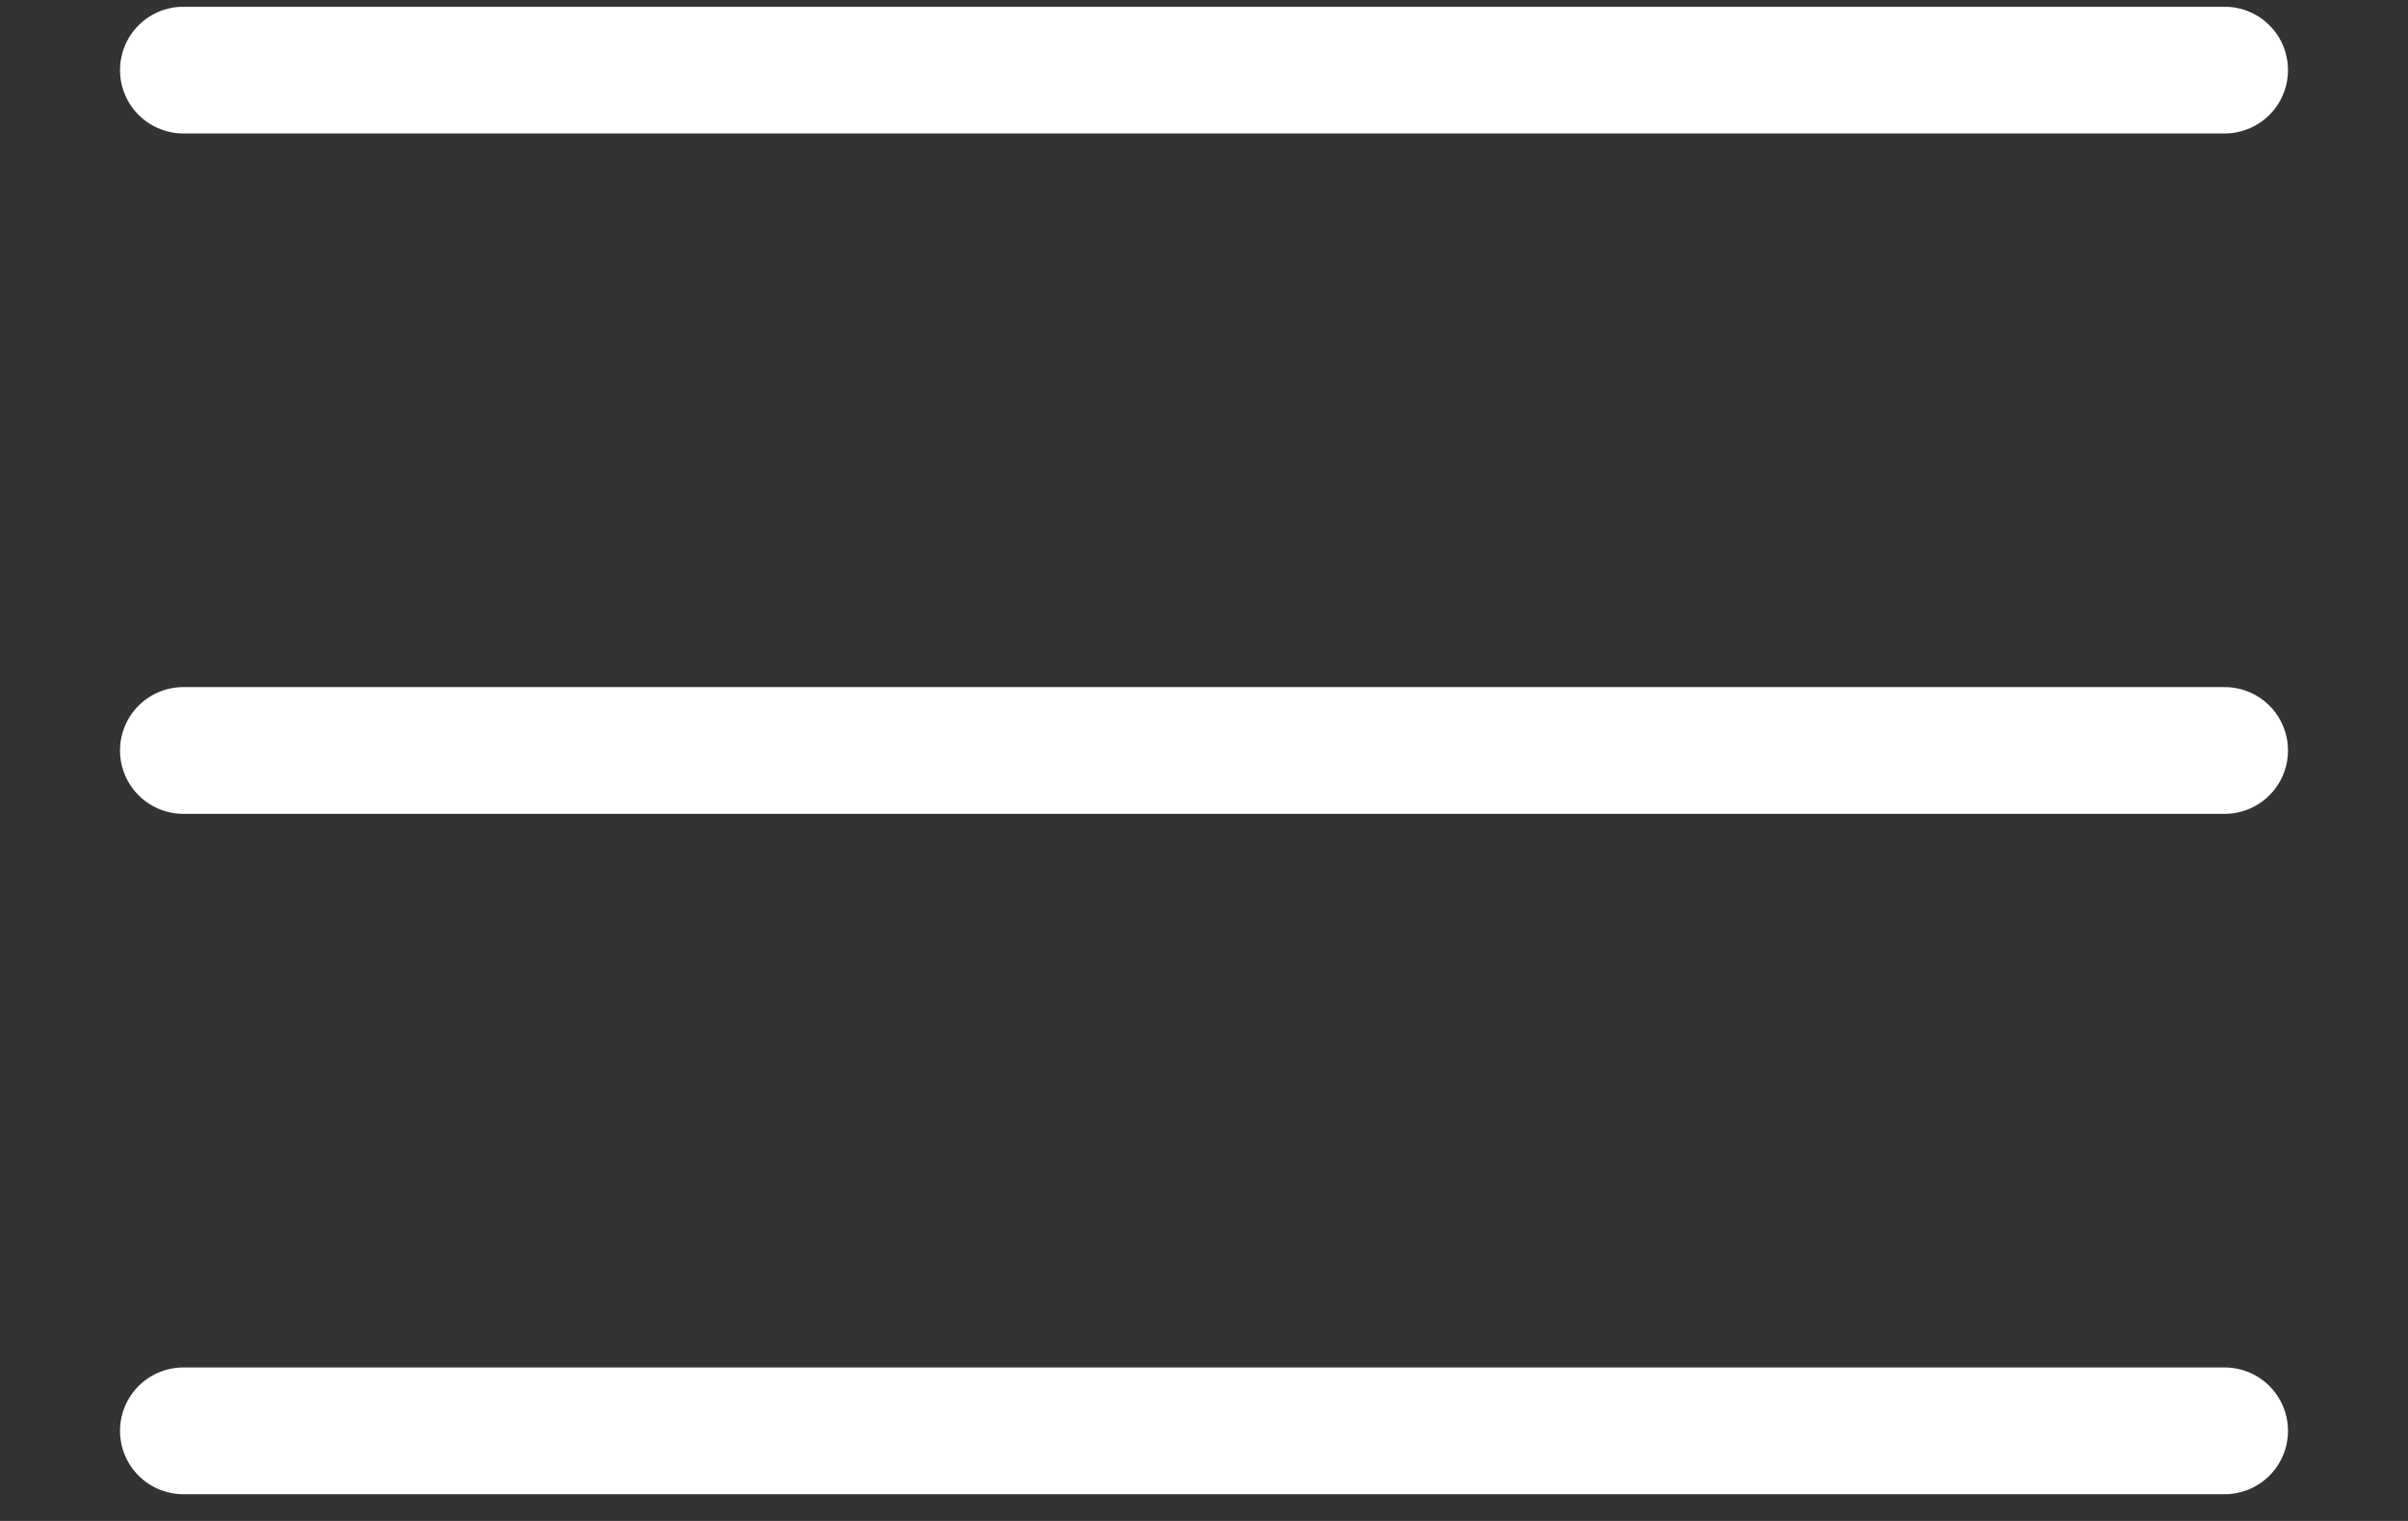 <?xml version="1.0" encoding="UTF-8" standalone="no"?>
<svg width="19px" height="12px" viewBox="0 0 19 12" version="1.1" xmlns="http://www.w3.org/2000/svg" xmlns:xlink="http://www.w3.org/1999/xlink" xmlns:sketch="http://www.bohemiancoding.com/sketch/ns">
    <rect x="0" y="0" width="19" height="12" fill="#333333" stroke="none"/>
    <!-- Generator: Sketch 3.3.3 (12072) - http://www.bohemiancoding.com/sketch -->
    <title>Hamburger</title>
    <desc>Created with Sketch.</desc>
    <defs></defs>
    <g id="Comp" stroke="none" stroke-width="1" fill="none" fill-rule="evenodd" sketch:type="MSPage">
        <g id="simplenote-comp" sketch:type="MSArtboardGroup" transform="translate(-1261, -41)" stroke-linecap="round" stroke="#FFFFFF">
            <g id="Hamburger" sketch:type="MSLayerGroup" transform="translate(1262, 42)">
                <path d="M16.553,-0.447 L0.447,-0.447" id="Line" sketch:type="MSShapeGroup"></path>
                <path d="M16.553,4.921 L0.447,4.921" id="Line-Copy-20" sketch:type="MSShapeGroup"></path>
                <path d="M16.553,10.289 L0.447,10.289" id="Line-Copy-21" sketch:type="MSShapeGroup"></path>
            </g>
        </g>
    </g>
</svg>